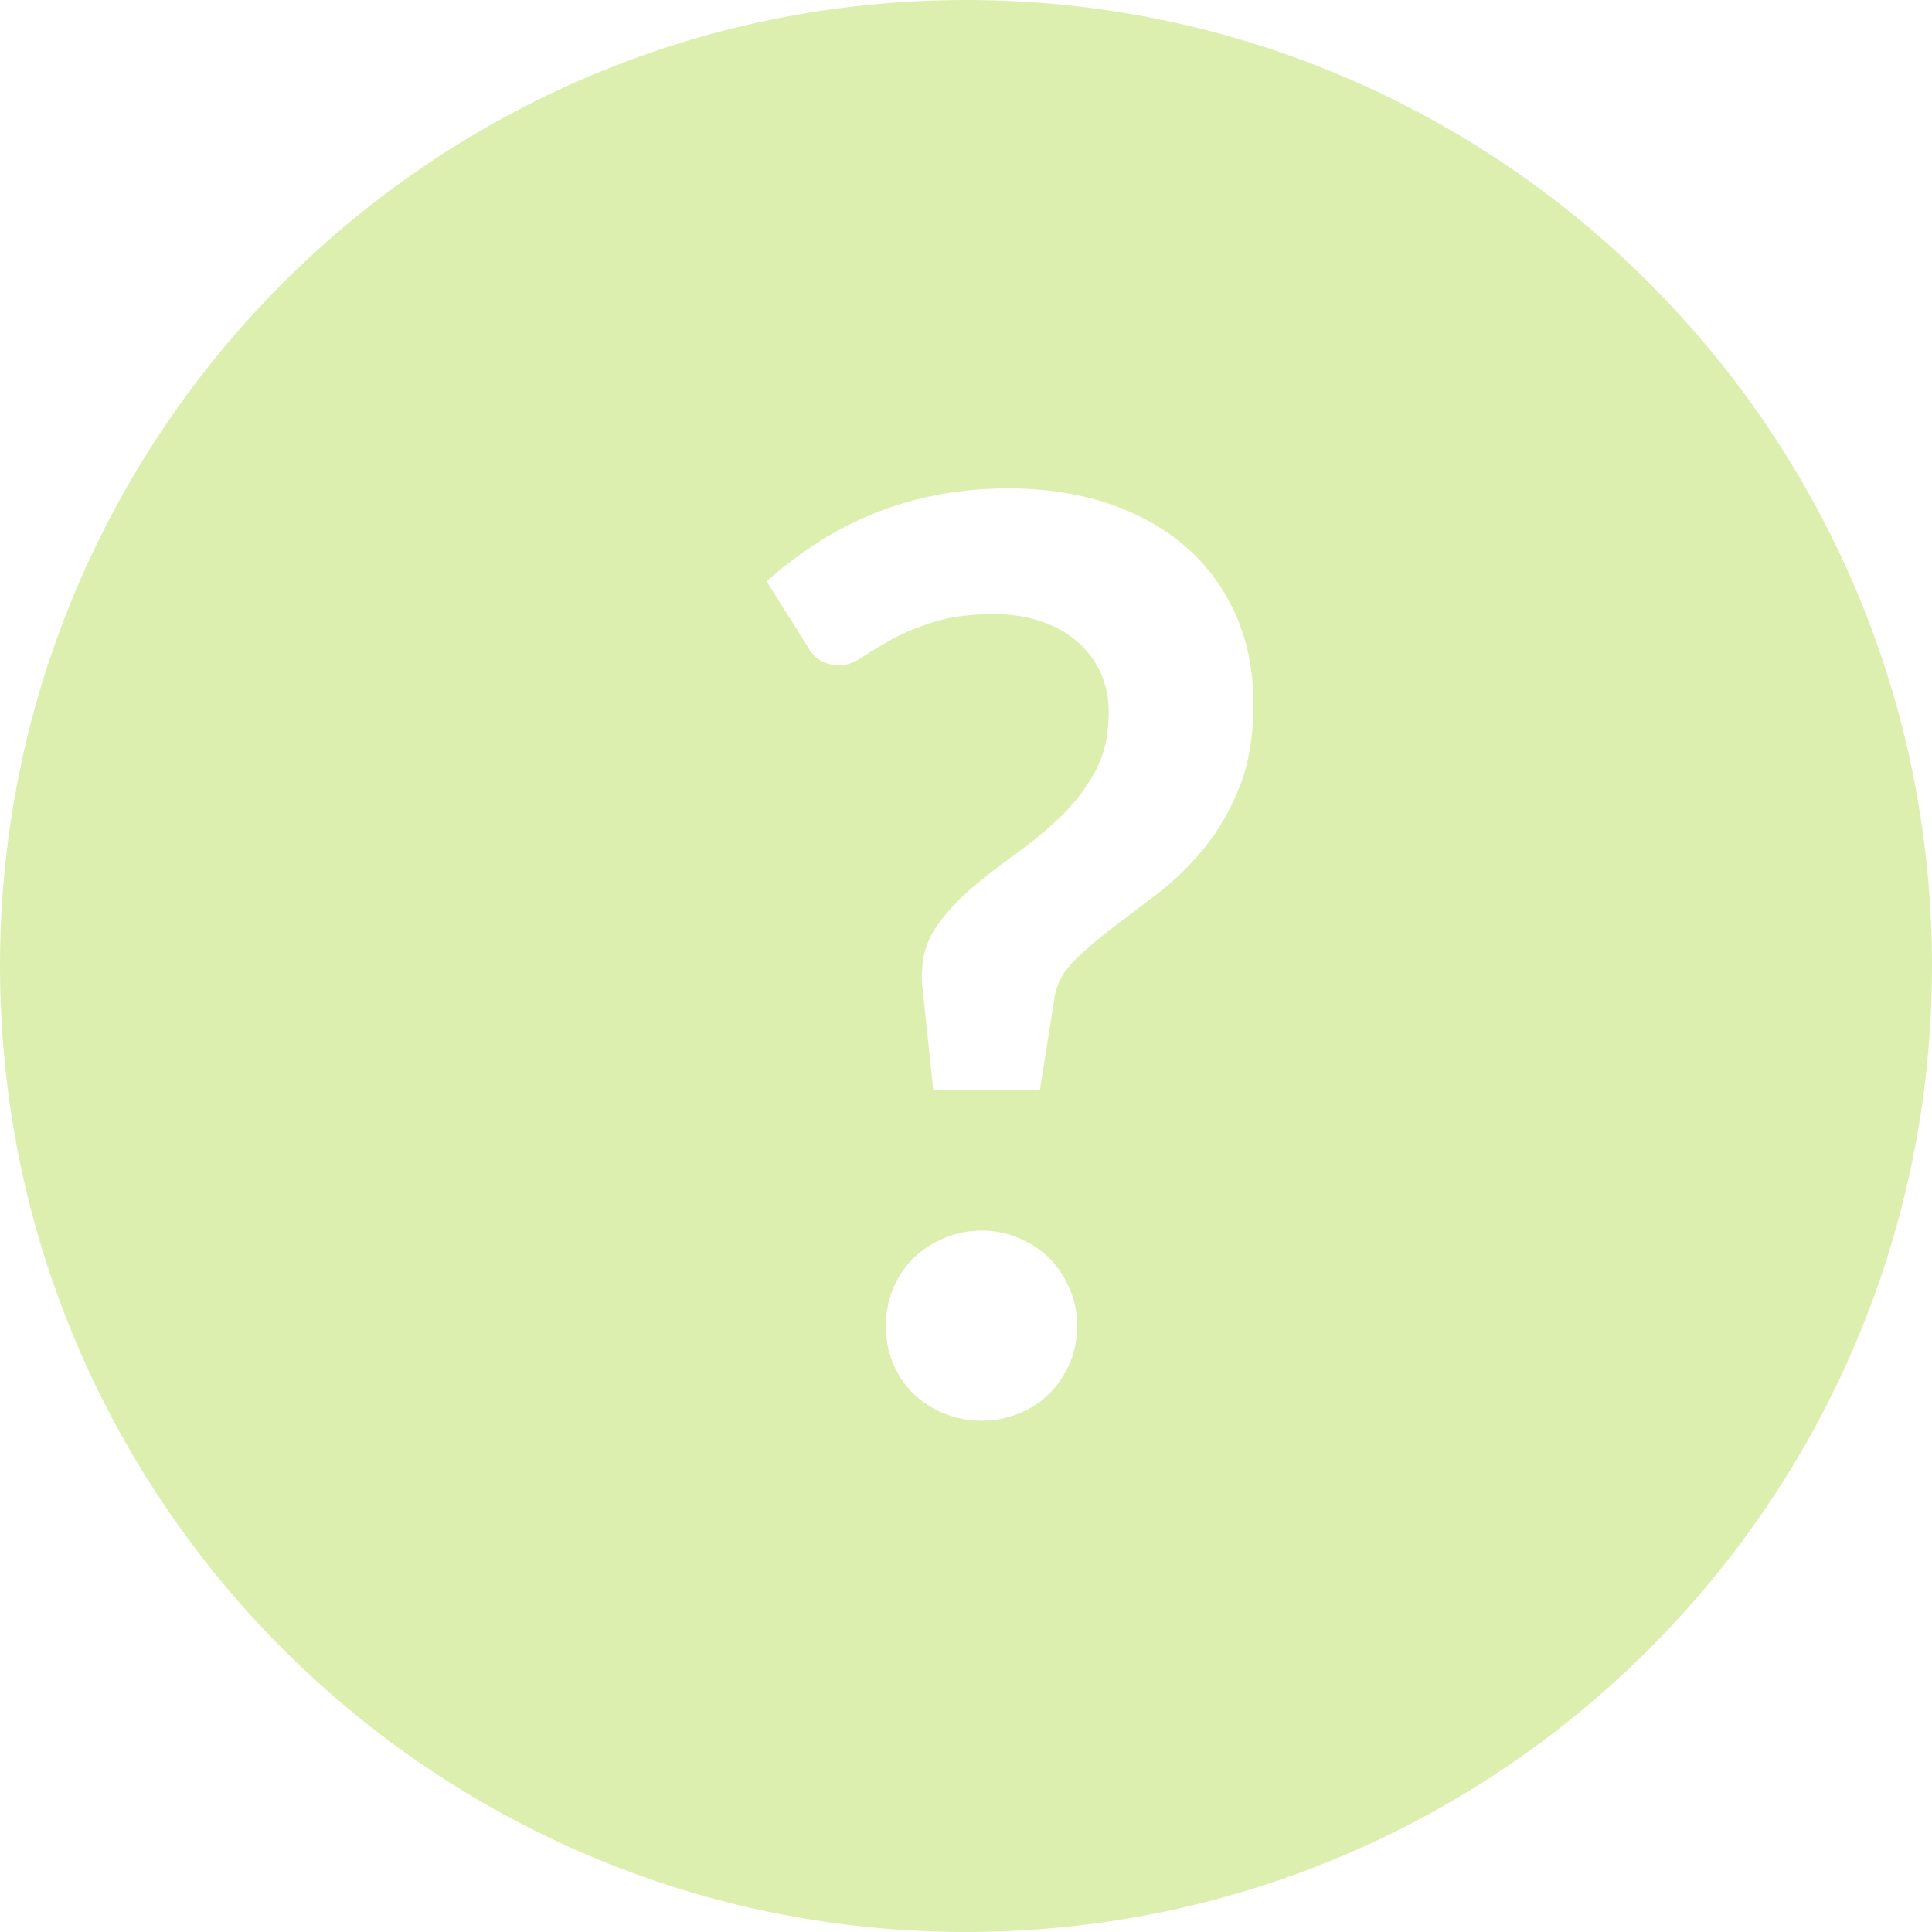 <?xml version="1.0" encoding="UTF-8"?>
<svg width="26px" height="26px" viewBox="0 0 26 26" version="1.1" xmlns="http://www.w3.org/2000/svg" xmlns:xlink="http://www.w3.org/1999/xlink">
    <title>Combined Shape</title>
    <g id="Page-1" stroke="none" stroke-width="1" fill="none" fill-rule="evenodd">
        <path d="M13,0 C20.18,-1.31888981e-15 26,5.82 26,13 C26,20.18 20.18,26 13,26 C5.82,26 8.79259876e-16,20.18 0,13 C-8.79259876e-16,5.82 5.82,1.31888981e-15 13,0 Z M13.213,16.561 C13.032,16.561 12.862,16.595 12.703,16.663 C12.544,16.73 12.407,16.821 12.291,16.934 C12.175,17.048 12.084,17.184 12.019,17.343 C11.954,17.501 11.921,17.668 11.921,17.844 C11.921,18.025 11.954,18.194 12.019,18.35 C12.084,18.506 12.175,18.64 12.291,18.753 C12.407,18.867 12.544,18.956 12.703,19.021 C12.862,19.086 13.032,19.119 13.213,19.119 C13.389,19.119 13.556,19.086 13.714,19.021 C13.873,18.956 14.009,18.867 14.123,18.753 C14.236,18.64 14.326,18.506 14.395,18.35 C14.463,18.194 14.496,18.025 14.496,17.844 C14.496,17.668 14.463,17.501 14.395,17.343 C14.326,17.184 14.236,17.048 14.123,16.934 C14.009,16.821 13.873,16.73 13.714,16.663 C13.556,16.595 13.389,16.561 13.213,16.561 Z M13.57,6.573 C13.207,6.573 12.87,6.606 12.559,6.671 C12.247,6.736 11.958,6.825 11.691,6.939 C11.425,7.052 11.177,7.185 10.948,7.338 C10.795,7.44 10.65,7.546 10.513,7.655 L10.315,7.822 L10.867,8.698 C10.958,8.868 11.105,8.953 11.309,8.953 C11.394,8.953 11.49,8.918 11.598,8.847 C11.706,8.776 11.837,8.697 11.993,8.609 C12.149,8.521 12.339,8.442 12.563,8.371 C12.787,8.3 13.06,8.264 13.383,8.264 C13.604,8.264 13.809,8.296 13.999,8.358 C14.189,8.42 14.352,8.51 14.488,8.626 C14.624,8.742 14.73,8.881 14.807,9.042 C14.883,9.204 14.921,9.386 14.921,9.591 C14.921,9.896 14.859,10.163 14.735,10.389 C14.61,10.616 14.454,10.819 14.267,10.997 C14.08,11.176 13.879,11.341 13.664,11.495 C13.448,11.648 13.247,11.805 13.06,11.966 C12.873,12.128 12.717,12.301 12.592,12.485 C12.493,12.632 12.433,12.8 12.413,12.989 L12.405,13.135 L12.405,13.207 L12.408,13.24 L12.408,13.24 L12.414,13.28 L12.559,14.665 L13.995,14.665 L14.191,13.424 C14.219,13.243 14.305,13.08 14.45,12.935 C14.594,12.791 14.766,12.643 14.964,12.493 C15.162,12.343 15.372,12.183 15.593,12.013 C15.814,11.843 16.019,11.642 16.209,11.409 C16.399,11.177 16.556,10.904 16.681,10.589 C16.806,10.275 16.868,9.902 16.868,9.472 C16.868,9.03 16.789,8.63 16.63,8.273 C16.471,7.916 16.247,7.611 15.959,7.359 C15.669,7.107 15.322,6.913 14.917,6.777 C14.512,6.641 14.063,6.573 13.57,6.573 Z" id="Combined-Shape" fill="#DDEFAF"></path>
    </g>
</svg>